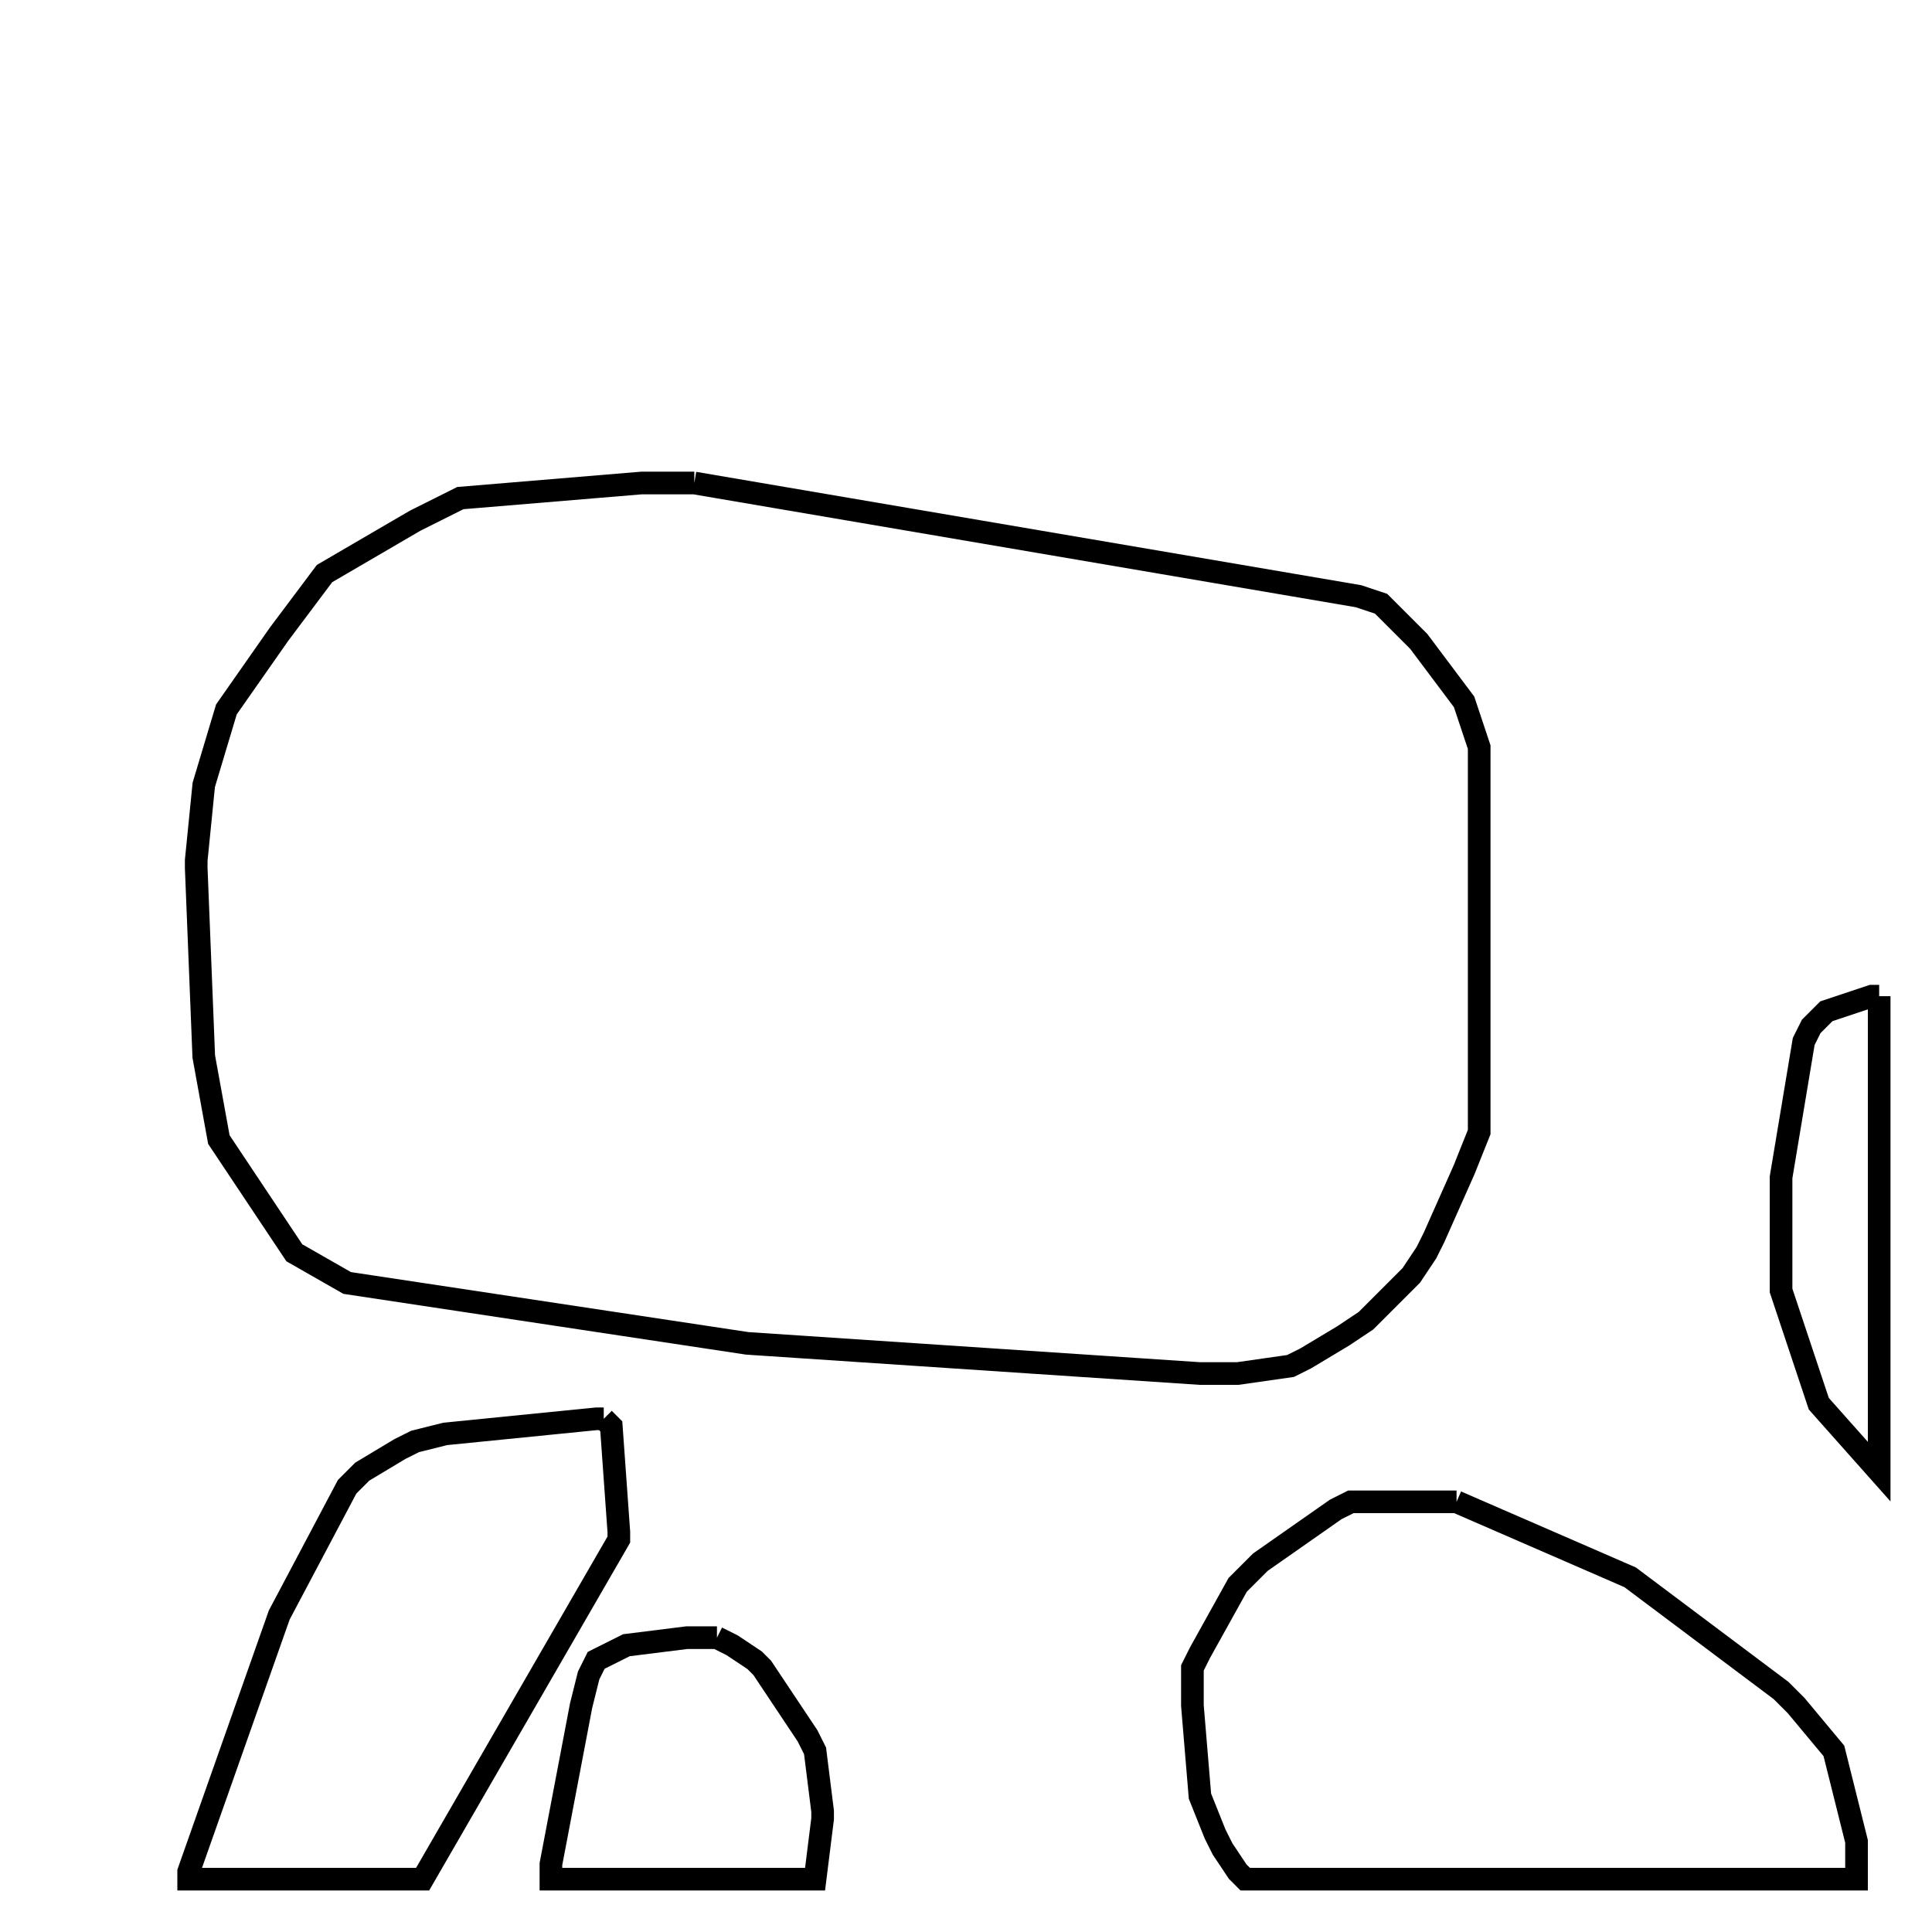 <svg width="256" height="256" xmlns="http://www.w3.org/2000/svg" fill-opacity="0" stroke="black" stroke-width="3" ><path d="M92 64 180 79 183 80 188 85 194 93 196 99 196 150 194 155 190 164 189 166 187 169 181 175 178 177 173 180 171 181 164 182 159 182 99 178 46 170 39 166 29 151 27 140 26 115 26 114 27 104 30 94 37 84 43 76 55 69 61 66 85 64 92 64 "/><path d="M193 199 216 209 236 224 238 226 243 232 246 244 246 249 165 249 164 248 162 245 161 243 159 238 158 226 158 221 159 219 164 210 167 207 177 200 179 199 193 199 "/><path d="M80 188 81 189 82 203 82 204 56 249 25 249 25 248 37 214 46 197 48 195 53 192 55 191 59 190 79 188 80 188 "/><path d="M95 217 97 218 100 220 101 221 107 230 108 232 109 240 109 241 108 249 73 249 73 247 77 226 78 222 79 220 83 218 91 217 95 217 "/><path d="M249 132 249 195 241 186 236 171 236 156 239 138 240 136 242 134 248 132 249 132 "/></svg>